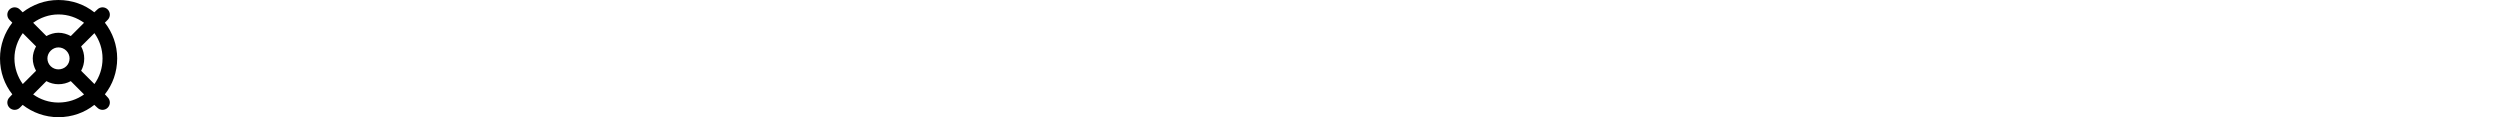 <svg x="15" y="8" preserveAspectRatio="xMinYMin meet" height="24" xmlns="http://www.w3.org/2000/svg" viewBox="0 0 512 512"><!--! Font Awesome Free 6.1.1 by @fontawesome - https://fontawesome.com License - https://fontawesome.com/license/free (Icons: CC BY 4.0, Fonts: SIL OFL 1.1, Code: MIT License) Copyright 2022 Fonticons, Inc. --><path d="M470.6 425.4C483.1 437.9 483.1 458.1 470.6 470.6C458.1 483.1 437.9 483.1 425.4 470.6L412.1 458.2C369.6 491.9 315.2 512 255.1 512C196.8 512 142.4 491.9 99.02 458.2L86.63 470.6C74.13 483.1 53.87 483.1 41.37 470.6C28.88 458.1 28.88 437.9 41.37 425.4L53.76 412.1C20.07 369.6 0 315.2 0 255.1C0 196.8 20.07 142.4 53.76 99.02L41.37 86.63C28.88 74.13 28.88 53.87 41.37 41.37C53.87 28.88 74.13 28.88 86.63 41.37L99.02 53.76C142.4 20.07 196.8 0 255.1 0C315.2 0 369.6 20.07 412.1 53.76L425.4 41.37C437.9 28.88 458.1 28.88 470.6 41.37C483.1 53.87 483.1 74.13 470.6 86.63L458.2 99.02C491.9 142.4 512 196.8 512 255.1C512 315.2 491.9 369.6 458.2 412.1L470.6 425.4zM309.3 354.5C293.4 363.1 275.3 368 255.1 368C236.7 368 218.6 363.1 202.7 354.5L144.8 412.5C176.1 434.9 214.5 448 255.1 448C297.5 448 335.9 434.9 367.2 412.5L309.3 354.5zM448 255.1C448 214.5 434.9 176.1 412.5 144.8L354.5 202.7C363.1 218.6 368 236.7 368 256C368 275.3 363.1 293.4 354.5 309.3L412.5 367.2C434.9 335.9 448 297.5 448 256V255.1zM255.1 63.1C214.5 63.1 176.1 77.14 144.8 99.5L202.7 157.5C218.6 148.9 236.7 143.1 255.1 143.1C275.3 143.1 293.4 148.9 309.3 157.5L367.2 99.5C335.9 77.14 297.5 63.1 256 63.1H255.1zM157.5 309.3C148.9 293.4 143.1 275.3 143.1 255.1C143.1 236.7 148.9 218.6 157.5 202.7L99.5 144.8C77.14 176.1 63.1 214.5 63.1 255.1C63.1 297.5 77.14 335.9 99.5 367.2L157.5 309.3zM255.1 207.1C229.5 207.1 207.1 229.5 207.1 255.1C207.1 282.5 229.5 303.1 255.1 303.1C282.5 303.1 304 282.5 304 255.1C304 229.5 282.5 207.1 255.1 207.1z"/></svg>